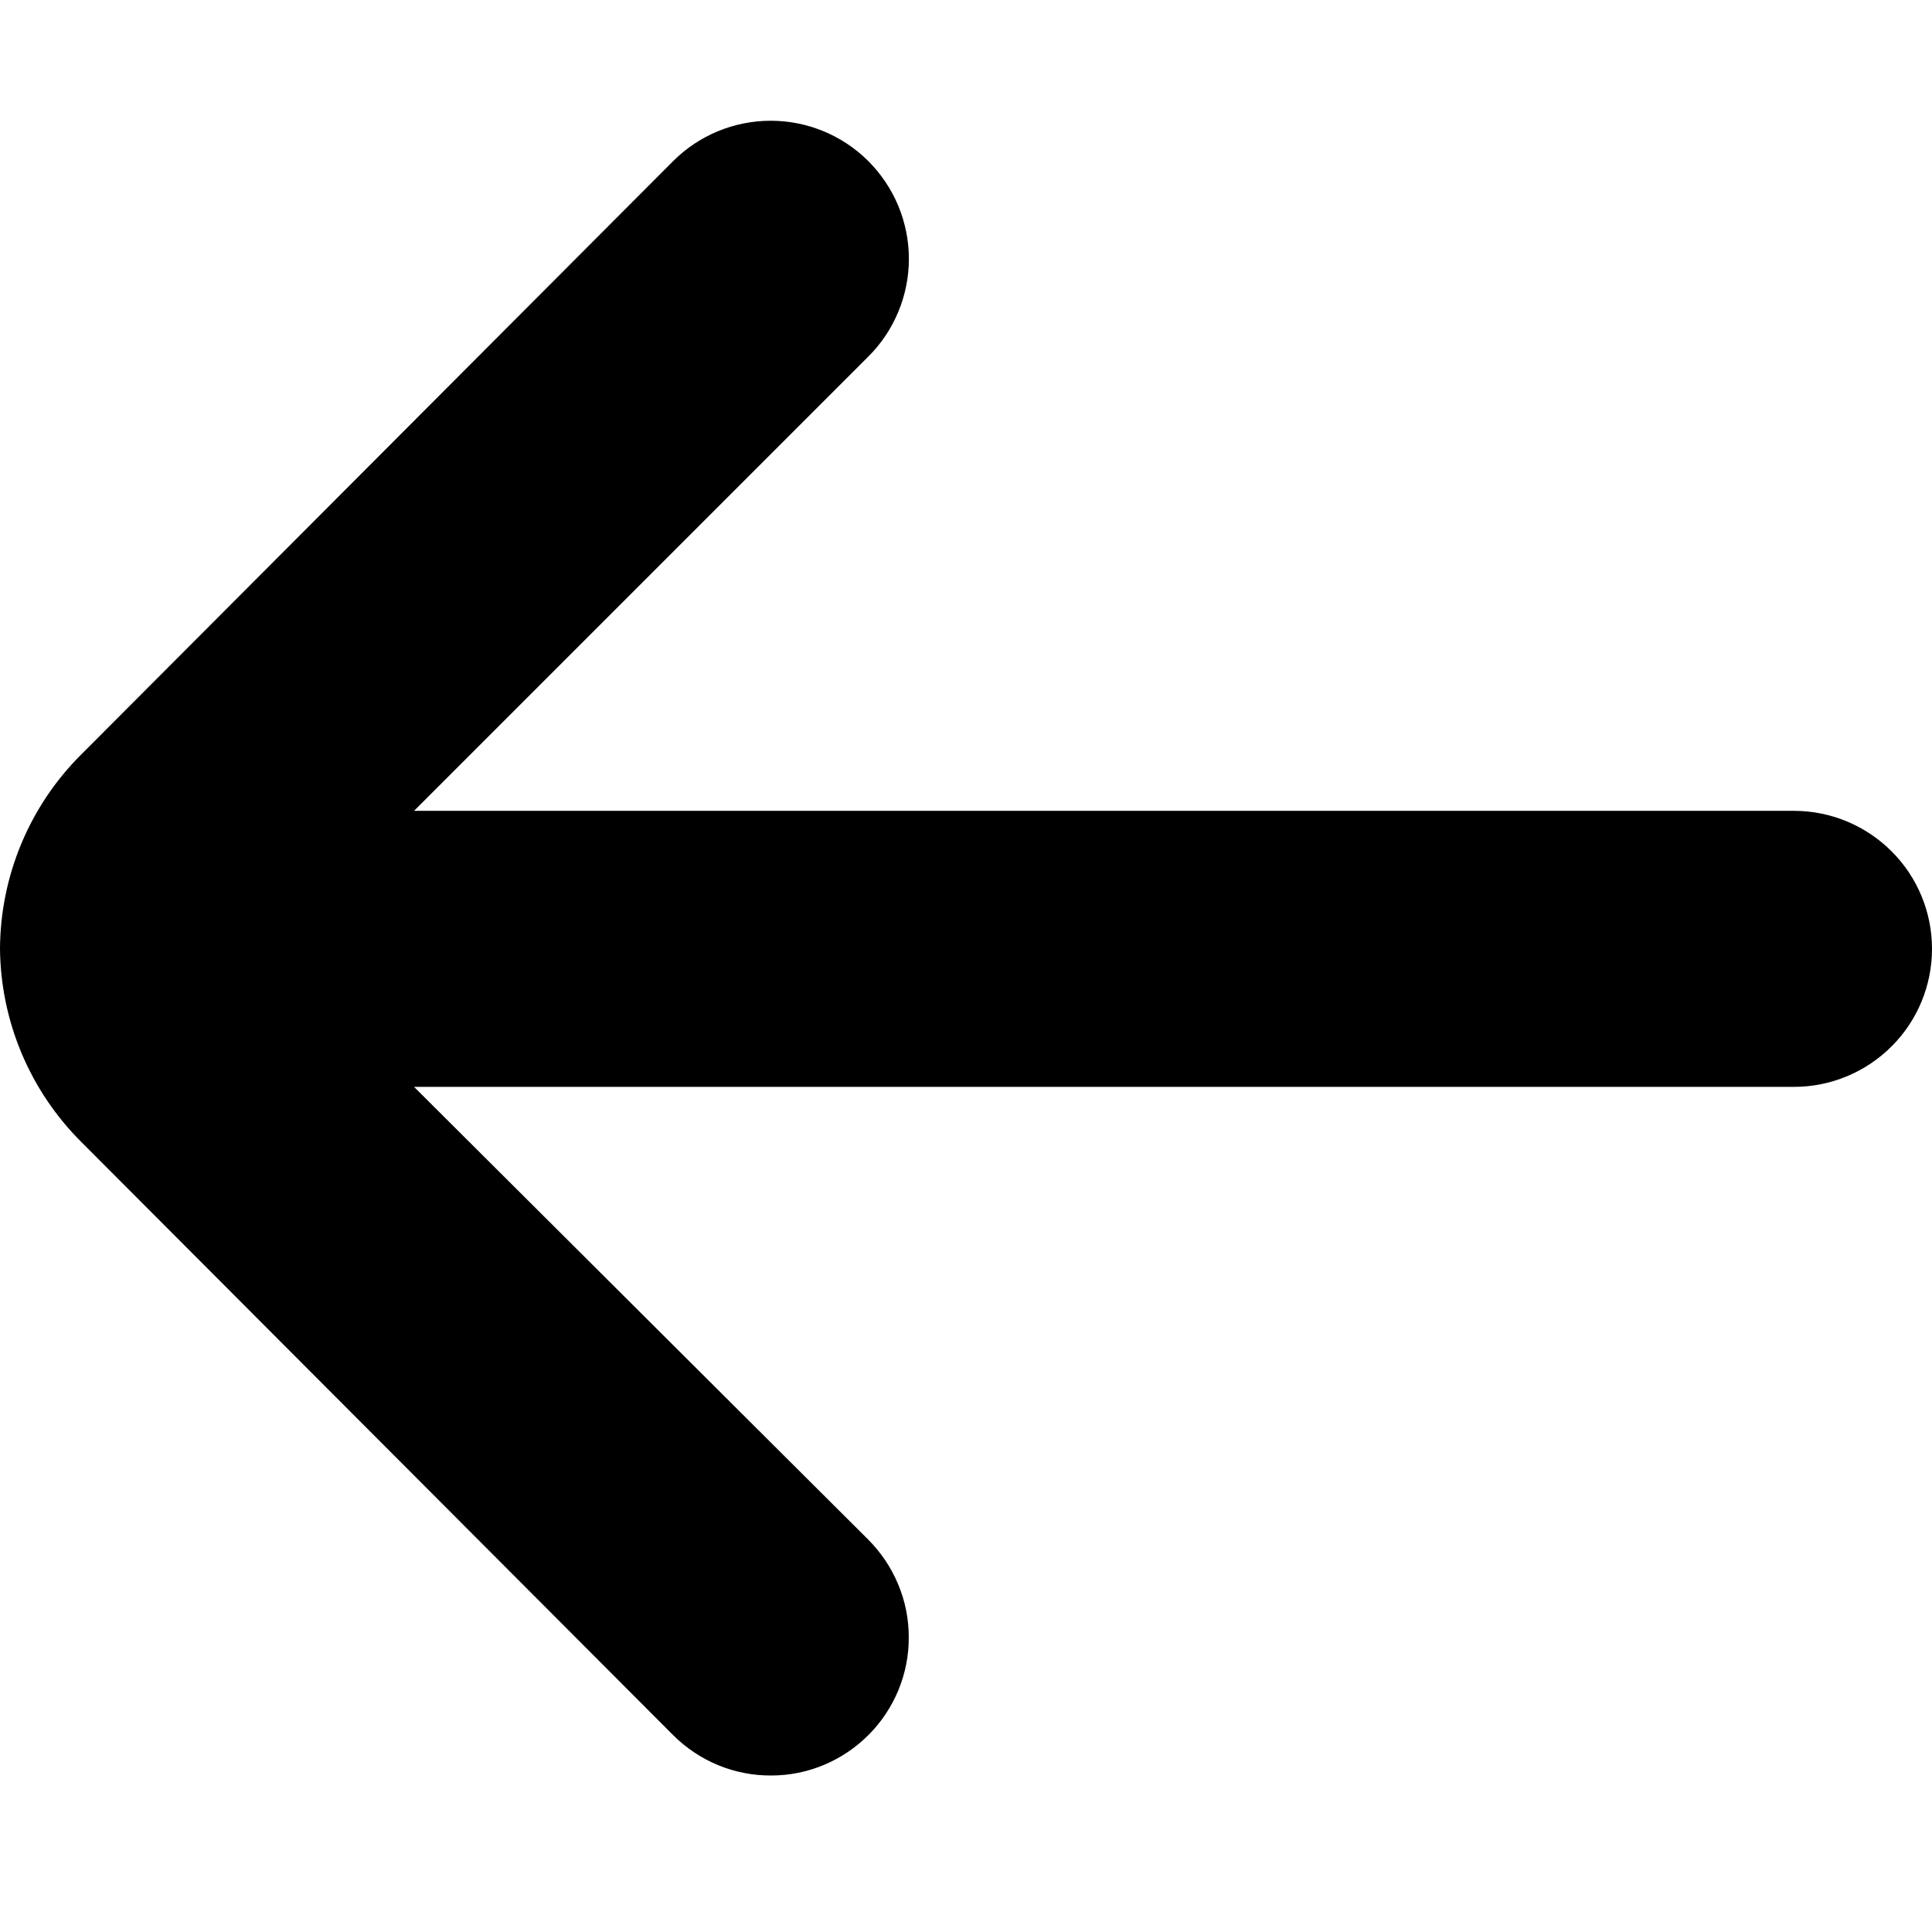 <svg width="16" height="16" viewBox="0 0 16 16" fill="none" xmlns="http://www.w3.org/2000/svg">
<path d="M14.857 6.715H3.429L7.189 2.955C7.296 2.849 7.381 2.723 7.439 2.583C7.497 2.444 7.527 2.295 7.527 2.144C7.527 1.993 7.497 1.844 7.439 1.704C7.381 1.565 7.296 1.439 7.189 1.332C6.974 1.119 6.685 1 6.383 1C6.081 1 5.791 1.119 5.577 1.332L0.674 6.247C0.245 6.673 0.003 7.253 0 7.858C0.006 8.459 0.248 9.034 0.674 9.458L5.577 14.372C5.684 14.478 5.81 14.562 5.949 14.619C6.088 14.676 6.237 14.705 6.387 14.704C6.537 14.704 6.686 14.674 6.824 14.616C6.963 14.558 7.088 14.473 7.194 14.367C7.3 14.26 7.384 14.134 7.441 13.995C7.498 13.856 7.527 13.707 7.526 13.557C7.526 13.407 7.496 13.258 7.438 13.12C7.38 12.981 7.295 12.855 7.189 12.749L3.429 9.001H14.857C15.16 9.001 15.451 8.88 15.665 8.666C15.88 8.452 16 8.161 16 7.858C16 7.555 15.88 7.264 15.665 7.05C15.451 6.836 15.16 6.715 14.857 6.715Z" fill="black"/>
</svg>
